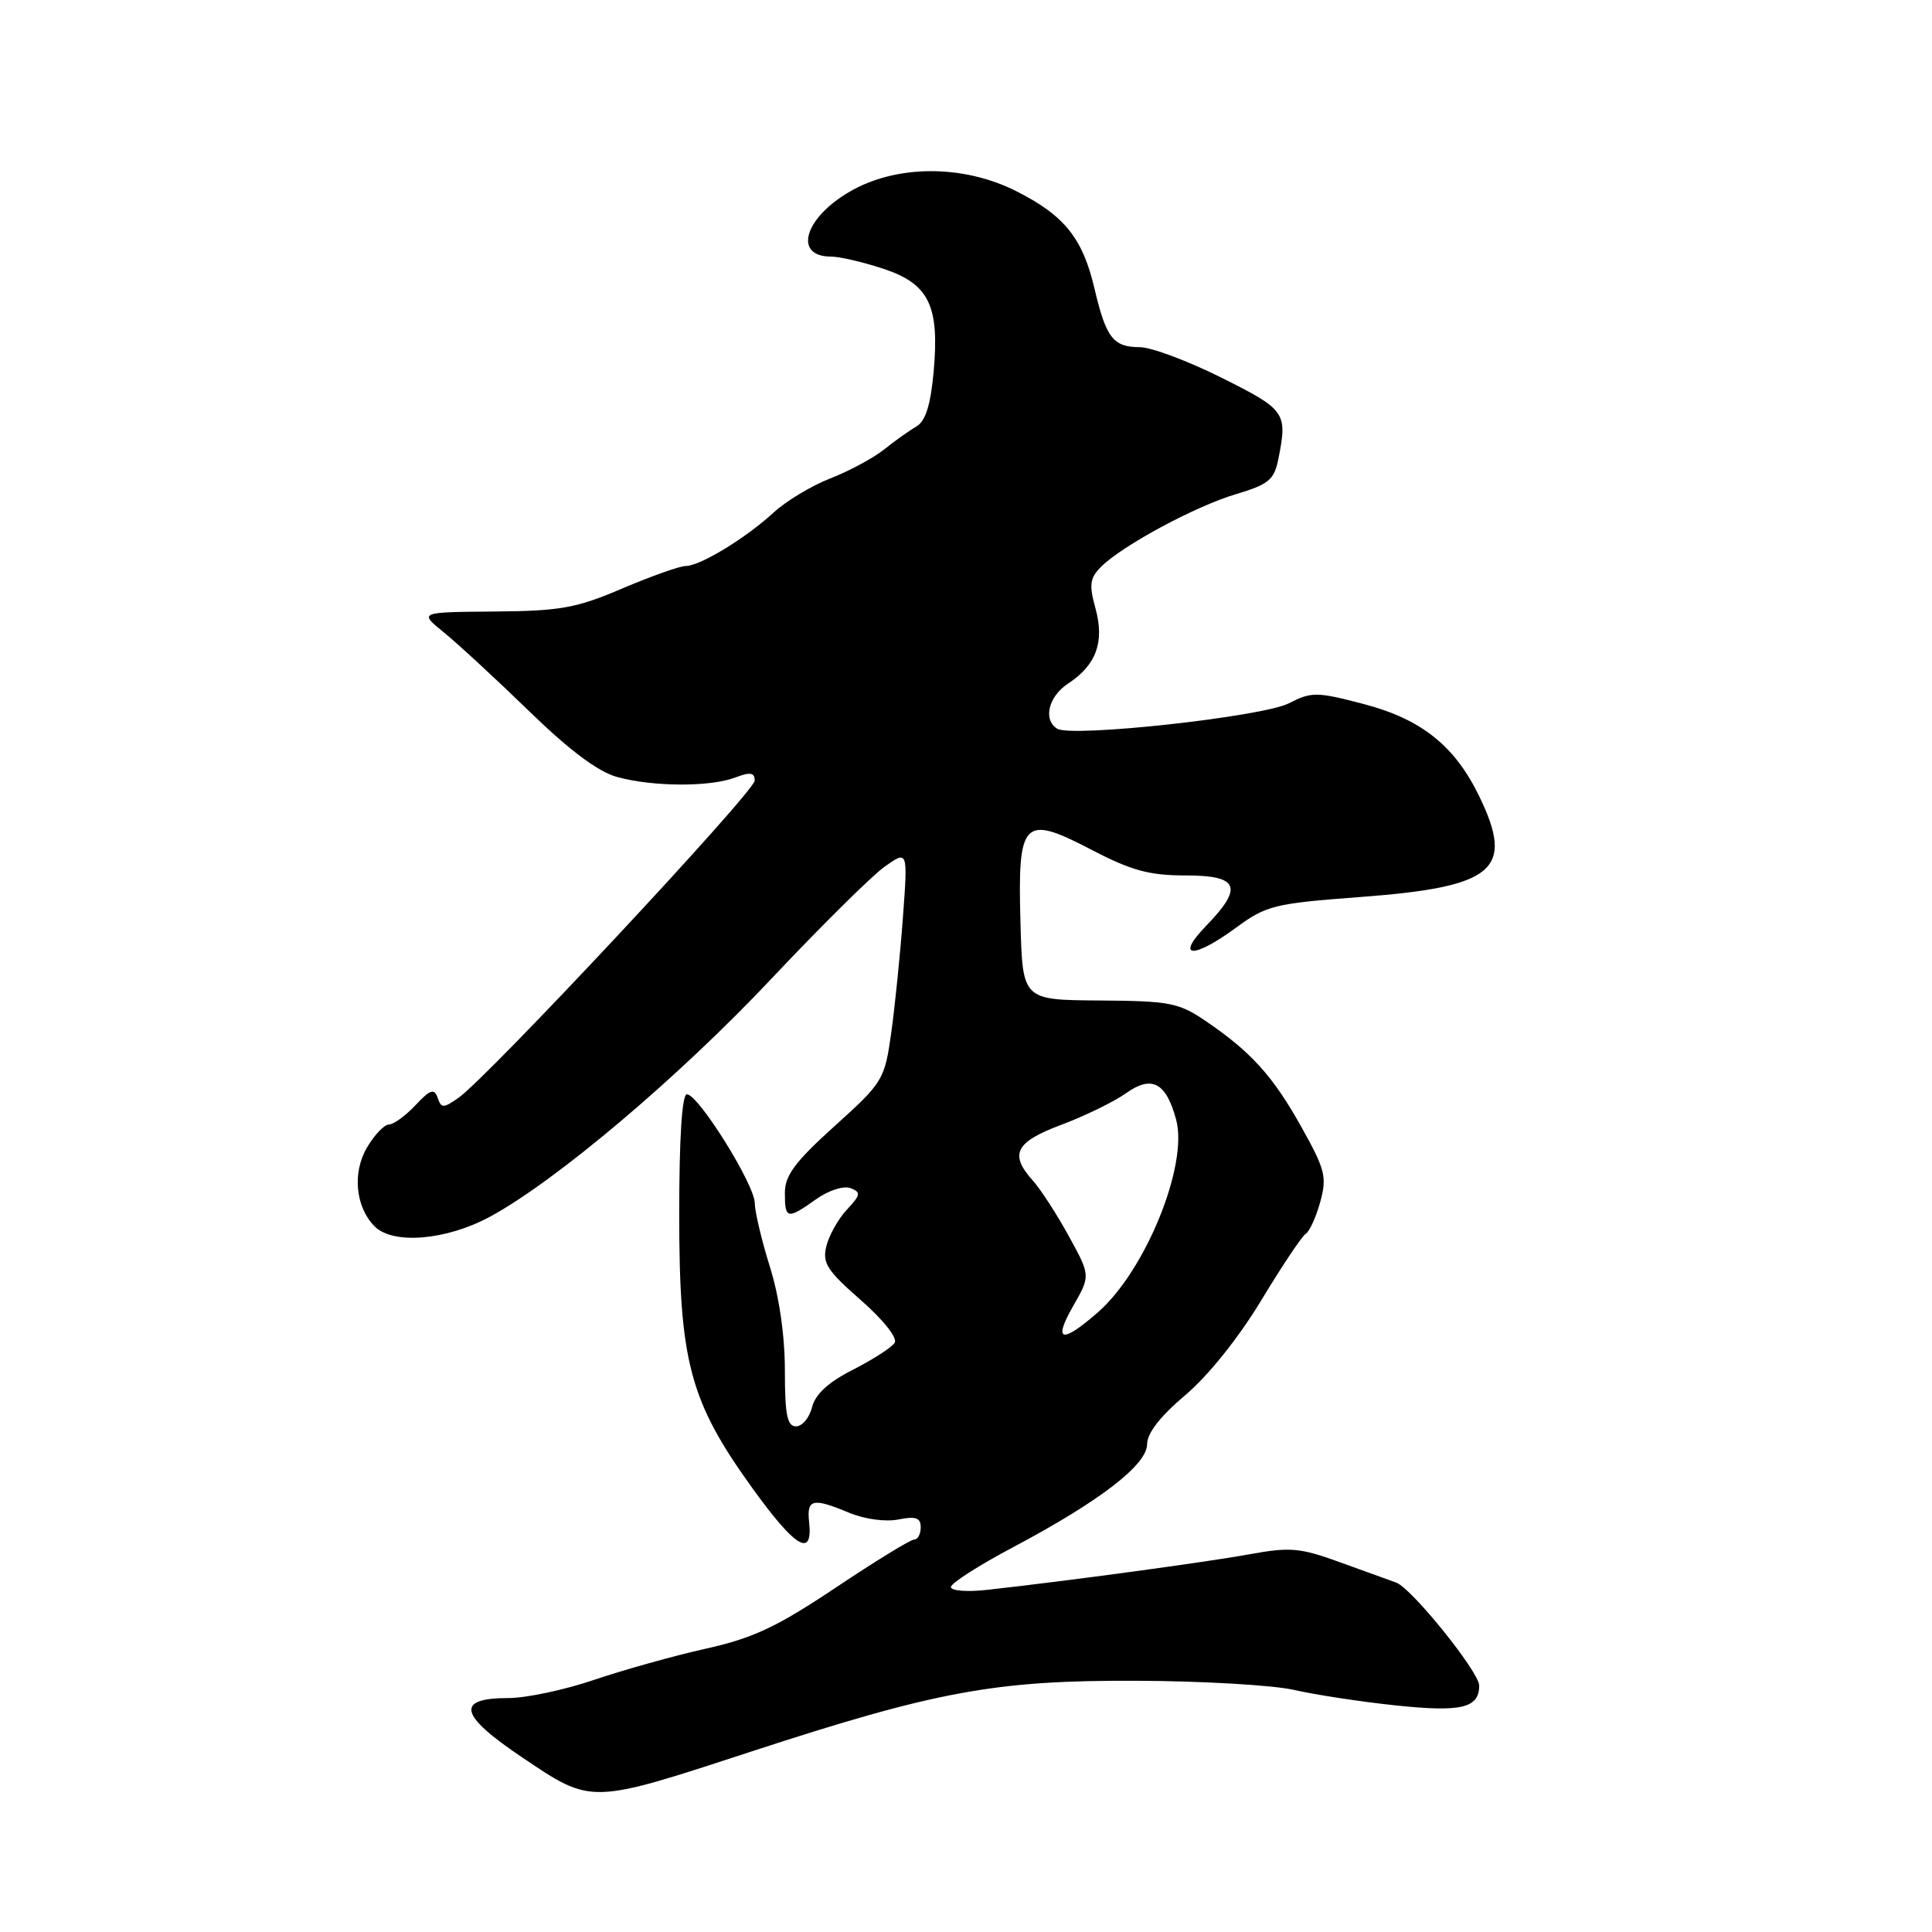 <?xml version="1.0" encoding="UTF-8" standalone="no"?>
<!DOCTYPE svg PUBLIC "-//W3C//DTD SVG 1.1//EN" "http://www.w3.org/Graphics/SVG/1.1/DTD/svg11.dtd" >
<svg xmlns="http://www.w3.org/2000/svg" xmlns:xlink="http://www.w3.org/1999/xlink" version="1.1" viewBox="0 0 256 256">
 <g >
 <path fill="currentColor"
d=" M 99.51 232.10 C 124.06 224.08 131.90 222.64 150.50 222.71 C 159.30 222.74 168.75 223.29 171.50 223.93 C 174.25 224.56 180.31 225.49 184.98 225.98 C 193.65 226.89 196.00 226.33 196.00 223.34 C 196.00 221.55 187.01 210.39 185.00 209.70 C 184.18 209.41 180.83 208.20 177.56 207.01 C 172.26 205.08 170.95 204.97 165.56 205.95 C 159.86 206.99 141.33 209.50 130.75 210.67 C 128.14 210.96 126.00 210.79 126.00 210.29 C 126.00 209.79 129.71 207.41 134.25 205.01 C 145.77 198.89 152.00 194.09 152.00 191.35 C 152.00 189.90 153.77 187.63 157.06 184.86 C 160.09 182.30 164.11 177.28 167.11 172.32 C 169.85 167.78 172.51 163.80 173.01 163.49 C 173.52 163.18 174.38 161.28 174.94 159.26 C 175.85 155.96 175.60 154.98 172.42 149.29 C 168.64 142.54 165.75 139.35 159.67 135.23 C 156.20 132.87 154.92 132.63 145.67 132.57 C 135.50 132.50 135.50 132.50 135.22 122.36 C 134.83 108.63 135.55 107.87 144.57 112.57 C 149.90 115.35 152.27 116.00 157.07 116.00 C 164.18 116.00 164.80 117.54 159.80 122.70 C 155.65 126.99 158.11 127.10 163.84 122.88 C 167.79 119.98 168.90 119.71 180.11 118.87 C 198.05 117.54 200.74 115.28 196.01 105.52 C 192.78 98.84 188.35 95.30 180.74 93.30 C 174.45 91.65 173.80 91.65 170.76 93.20 C 167.26 94.98 142.01 97.74 140.09 96.56 C 138.17 95.37 138.92 92.28 141.55 90.56 C 145.27 88.12 146.38 85.04 145.15 80.59 C 144.29 77.48 144.41 76.59 145.89 75.11 C 148.71 72.29 158.42 67.06 163.80 65.47 C 168.09 64.19 168.83 63.58 169.38 60.87 C 170.62 54.66 170.38 54.31 161.88 50.06 C 157.42 47.83 152.53 46.00 151.01 46.00 C 147.51 46.00 146.56 44.76 145.03 38.26 C 143.47 31.58 141.06 28.57 134.72 25.36 C 127.63 21.76 118.74 21.79 112.53 25.43 C 106.53 28.94 105.11 34.00 110.12 34.00 C 111.22 34.00 114.31 34.71 116.98 35.59 C 123.09 37.59 124.51 40.47 123.71 49.28 C 123.31 53.66 122.64 55.80 121.44 56.50 C 120.50 57.05 118.55 58.43 117.12 59.58 C 115.68 60.72 112.47 62.44 110.00 63.40 C 107.53 64.36 104.15 66.40 102.50 67.92 C 98.82 71.31 92.76 75.00 90.85 75.00 C 90.08 75.00 86.31 76.34 82.47 77.97 C 76.37 80.58 74.26 80.96 65.50 81.03 C 55.50 81.11 55.50 81.11 58.82 83.80 C 60.65 85.29 65.72 89.97 70.08 94.20 C 75.41 99.39 79.23 102.25 81.75 102.95 C 86.48 104.26 94.09 104.30 97.43 103.02 C 99.42 102.27 100.00 102.36 100.00 103.44 C 100.00 104.88 64.66 142.72 60.76 145.46 C 58.74 146.87 58.48 146.87 57.99 145.46 C 57.54 144.18 57.01 144.36 55.05 146.45 C 53.73 147.85 52.15 149.00 51.54 149.00 C 50.93 149.00 49.63 150.36 48.64 152.03 C 46.66 155.38 47.10 159.96 49.65 162.51 C 52.08 164.94 59.11 164.35 64.87 161.25 C 73.62 156.54 90.00 142.68 102.29 129.61 C 108.78 122.72 115.49 116.08 117.19 114.86 C 120.30 112.65 120.30 112.65 119.64 121.58 C 119.28 126.48 118.58 133.37 118.09 136.88 C 117.21 143.09 117.01 143.42 110.59 149.21 C 105.33 153.96 104.00 155.75 104.00 158.08 C 104.00 161.56 104.32 161.62 108.13 158.91 C 109.78 157.73 111.78 157.09 112.69 157.43 C 114.11 157.98 114.05 158.32 112.22 160.28 C 111.08 161.50 109.86 163.67 109.50 165.11 C 108.94 167.35 109.58 168.35 114.05 172.26 C 117.04 174.88 118.95 177.28 118.55 177.92 C 118.17 178.54 115.69 180.13 113.05 181.48 C 109.77 183.14 108.04 184.72 107.60 186.46 C 107.25 187.86 106.30 189.00 105.48 189.00 C 104.31 189.00 104.00 187.47 104.00 181.59 C 104.00 176.99 103.25 171.78 102.01 167.84 C 100.92 164.35 100.02 160.56 100.01 159.41 C 100.00 156.96 92.53 145.00 91.02 145.00 C 90.37 145.00 90.00 150.73 90.00 160.87 C 90.00 180.45 91.38 185.64 99.68 197.17 C 105.41 205.12 107.74 206.51 107.21 201.65 C 106.88 198.61 107.70 198.43 112.57 200.47 C 114.58 201.30 117.36 201.68 119.04 201.34 C 121.35 200.88 122.00 201.11 122.00 202.38 C 122.00 203.27 121.61 204.00 121.13 204.00 C 120.65 204.00 115.97 206.87 110.72 210.38 C 102.93 215.59 99.77 217.07 93.51 218.46 C 89.30 219.40 82.66 221.26 78.75 222.58 C 74.85 223.91 69.73 225.00 67.38 225.00 C 60.30 225.00 60.82 227.25 69.20 232.87 C 78.47 239.10 78.07 239.11 99.51 232.10 Z  M 142.22 173.02 C 144.50 169.03 144.50 169.03 141.61 163.77 C 140.02 160.87 137.88 157.57 136.86 156.44 C 133.71 152.93 134.53 151.32 140.66 149.03 C 143.77 147.86 147.61 145.99 149.20 144.86 C 152.62 142.42 154.52 143.43 155.85 148.38 C 157.46 154.38 151.80 168.33 145.53 173.84 C 140.66 178.11 139.47 177.82 142.22 173.02 Z "/>
</g>
</svg>